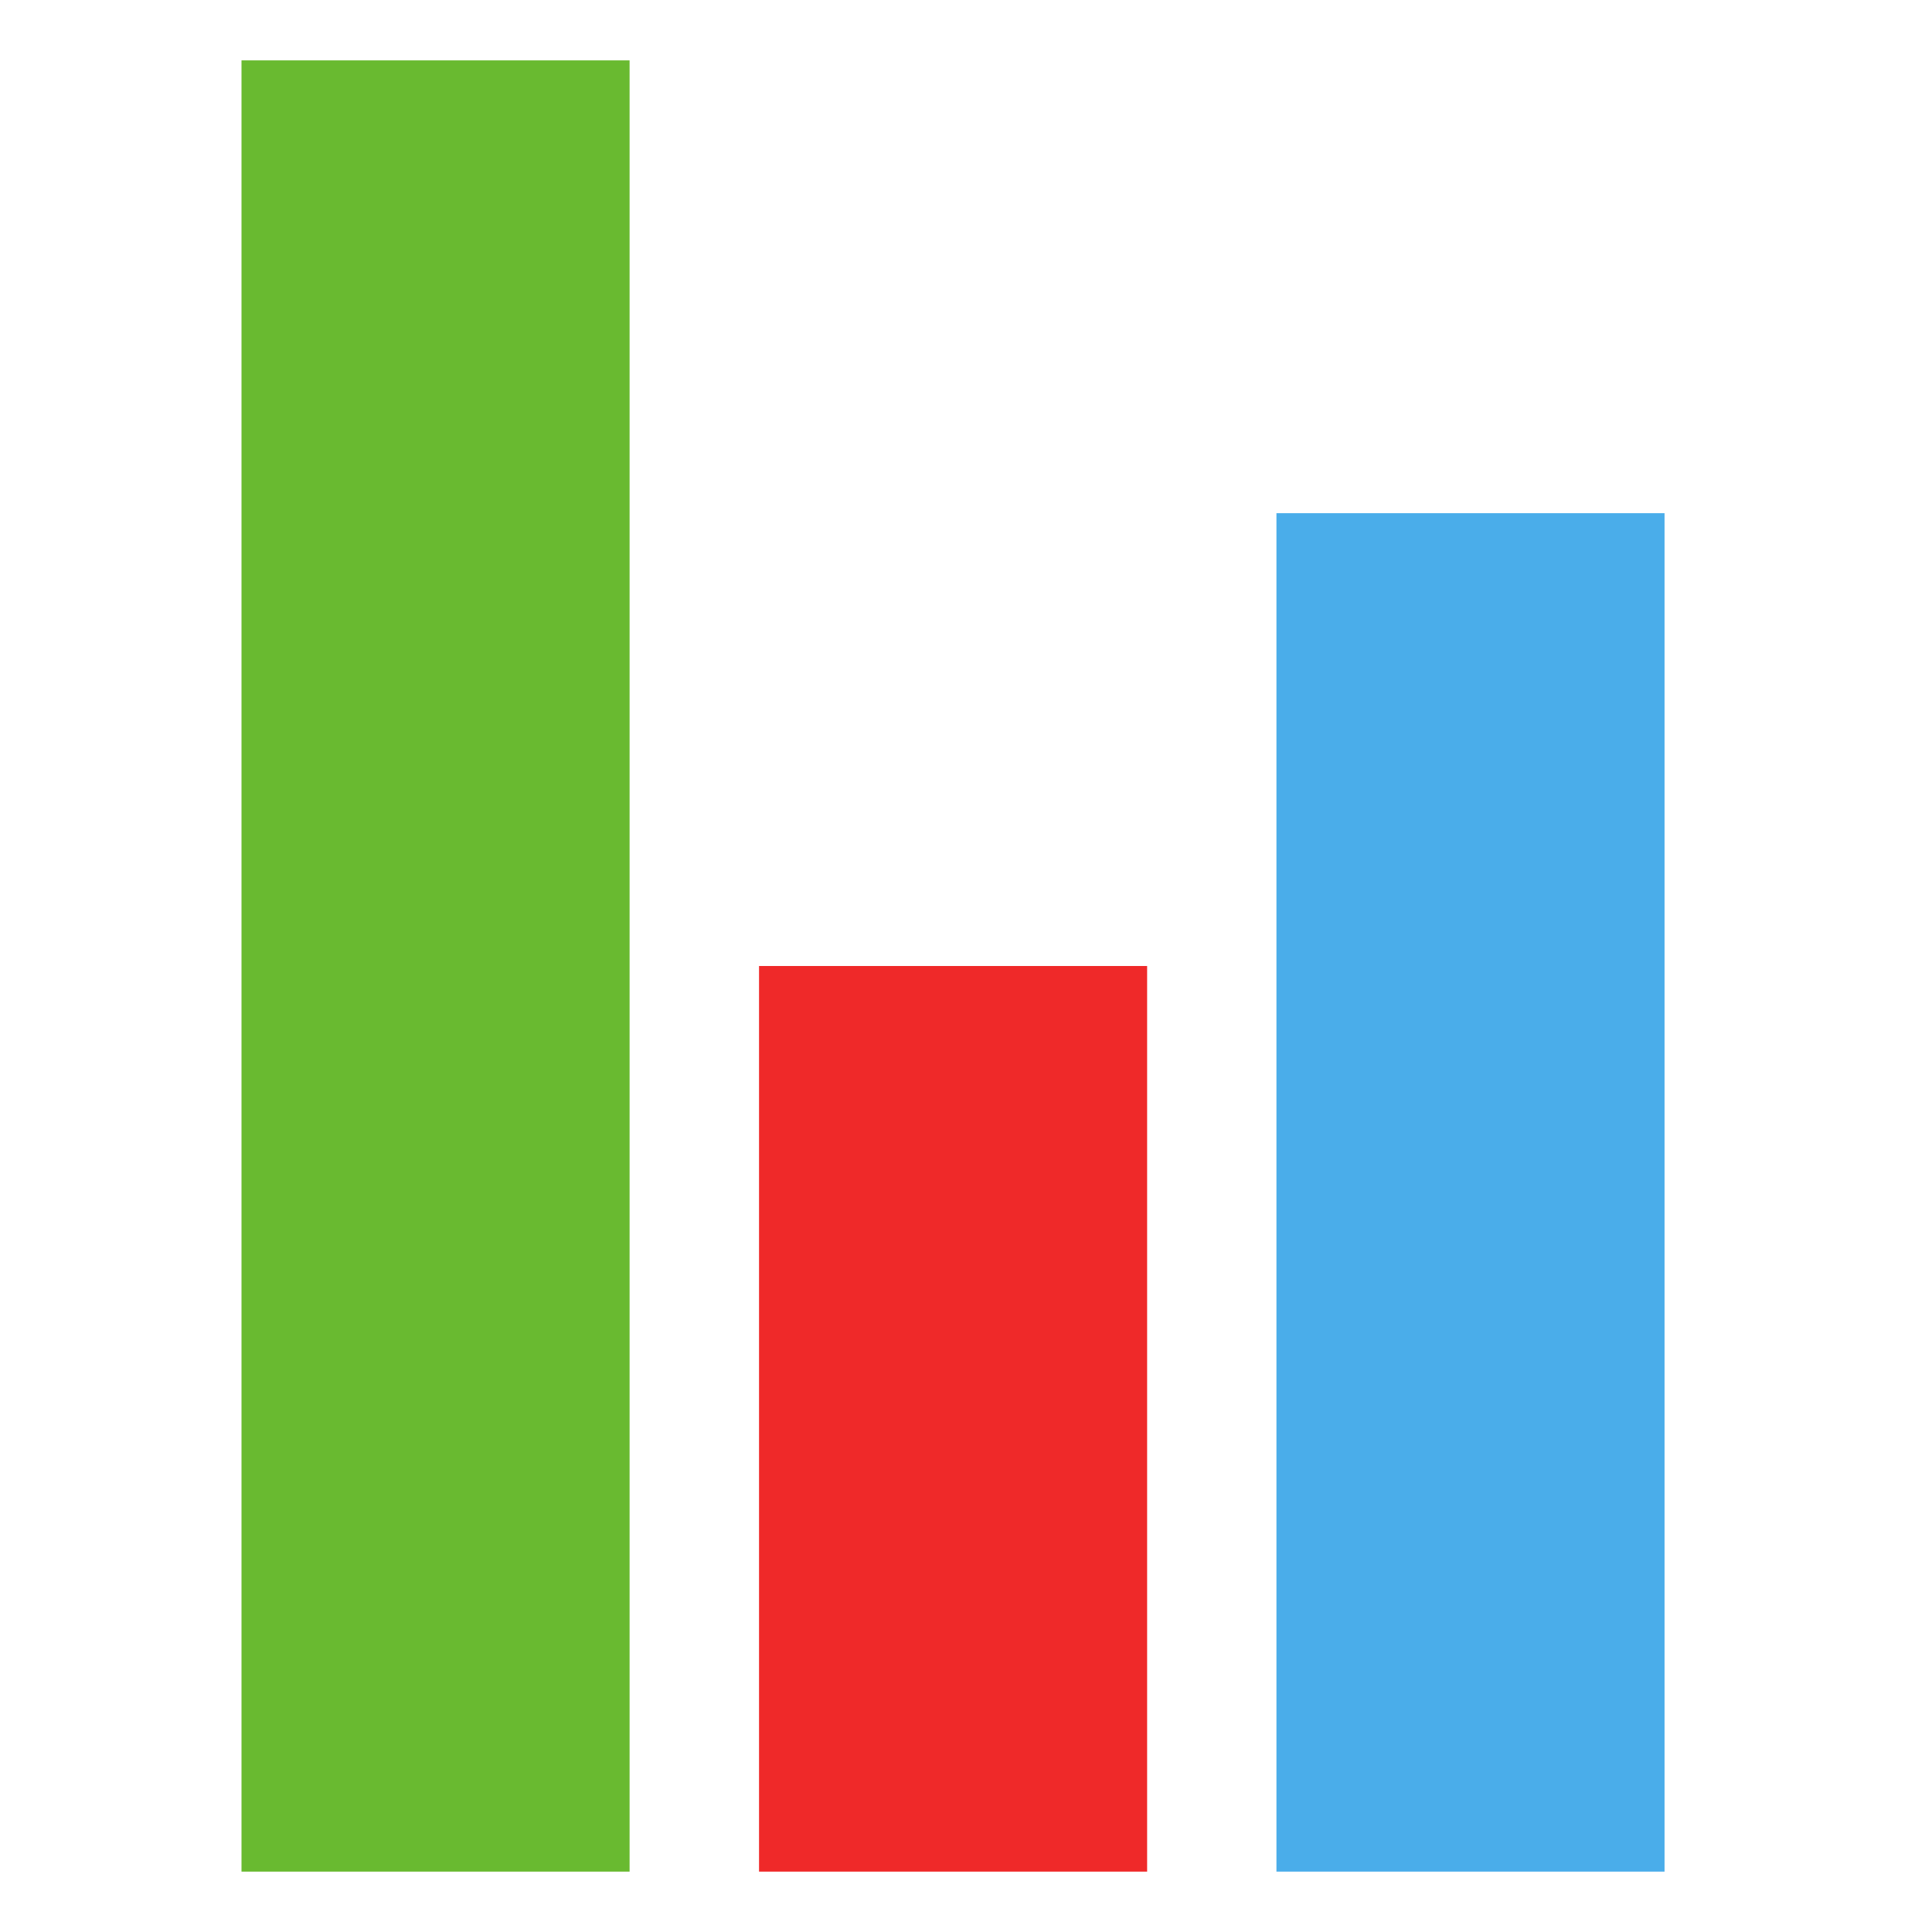 <?xml version="1.0" encoding="UTF-8" standalone="no"?>
<!-- Created with Inkscape (http://www.inkscape.org/) -->

<svg
   xmlns:dc="http://purl.org/dc/elements/1.1/"
   xmlns:cc="http://creativecommons.org/ns#"
   xmlns:rdf="http://www.w3.org/1999/02/22-rdf-syntax-ns#"
   xmlns:svg="http://www.w3.org/2000/svg"
   xmlns="http://www.w3.org/2000/svg"
   xmlns:sodipodi="http://sodipodi.sourceforge.net/DTD/sodipodi-0.dtd"
   xmlns:inkscape="http://www.inkscape.org/namespaces/inkscape"
   version="1.1"
   width="16"
   height="16"
   id="svg3182"
   inkscape:version="0.91 r"
   sodipodi:docname="plugin-bench.svg">
  <sodipodi:namedview
     pagecolor="#ffffff"
     bordercolor="#666666"
     borderopacity="1"
     objecttolerance="10"
     gridtolerance="10"
     guidetolerance="10"
     inkscape:pageopacity="0"
     inkscape:pageshadow="2"
     inkscape:window-width="1855"
     inkscape:window-height="1056"
     id="namedview31"
     showgrid="true"
     inkscape:zoom="39.6875"
     inkscape:cx="-0.69291337"
     inkscape:cy="8"
     inkscape:window-x="65"
     inkscape:window-y="24"
     inkscape:window-maximized="1"
     inkscape:current-layer="svg3182">
    <inkscape:grid
       type="xygrid"
       id="grid3078"
       empspacing="5"
       visible="true"
       enabled="true"
       snapvisiblegridlinesonly="true" />
  </sodipodi:namedview>
  <defs
     id="defs3184" />
  <rect
     style="color:#bebebe;display:inline;overflow:visible;visibility:visible;fill:#69ba30;fill-opacity:1;fill-rule:nonzero;stroke:none;stroke-width:1;marker:none;enable-background:accumulate"
     id="rect3482"
     width="3.214"
     height="15"
     x="2"
     y="0.5" />
  <rect
     style="color:#000000;display:inline;overflow:visible;visibility:visible;fill:#ef2929;fill-opacity:1;fill-rule:nonzero;stroke:none;stroke-width:1;marker:none;enable-background:accumulate"
     id="rect3482-7"
     width="3.214"
     height="7.5"
     x="6.286"
     y="8" />
  <rect
     style="color:#bebebe;display:inline;overflow:visible;visibility:visible;fill:#4aadea;fill-opacity:1;fill-rule:nonzero;stroke:none;stroke-width:1;marker:none;enable-background:accumulate"
     id="rect3482-0"
     width="3.214"
     height="11.25"
     x="10.571"
     y="4.25" />
</svg>
